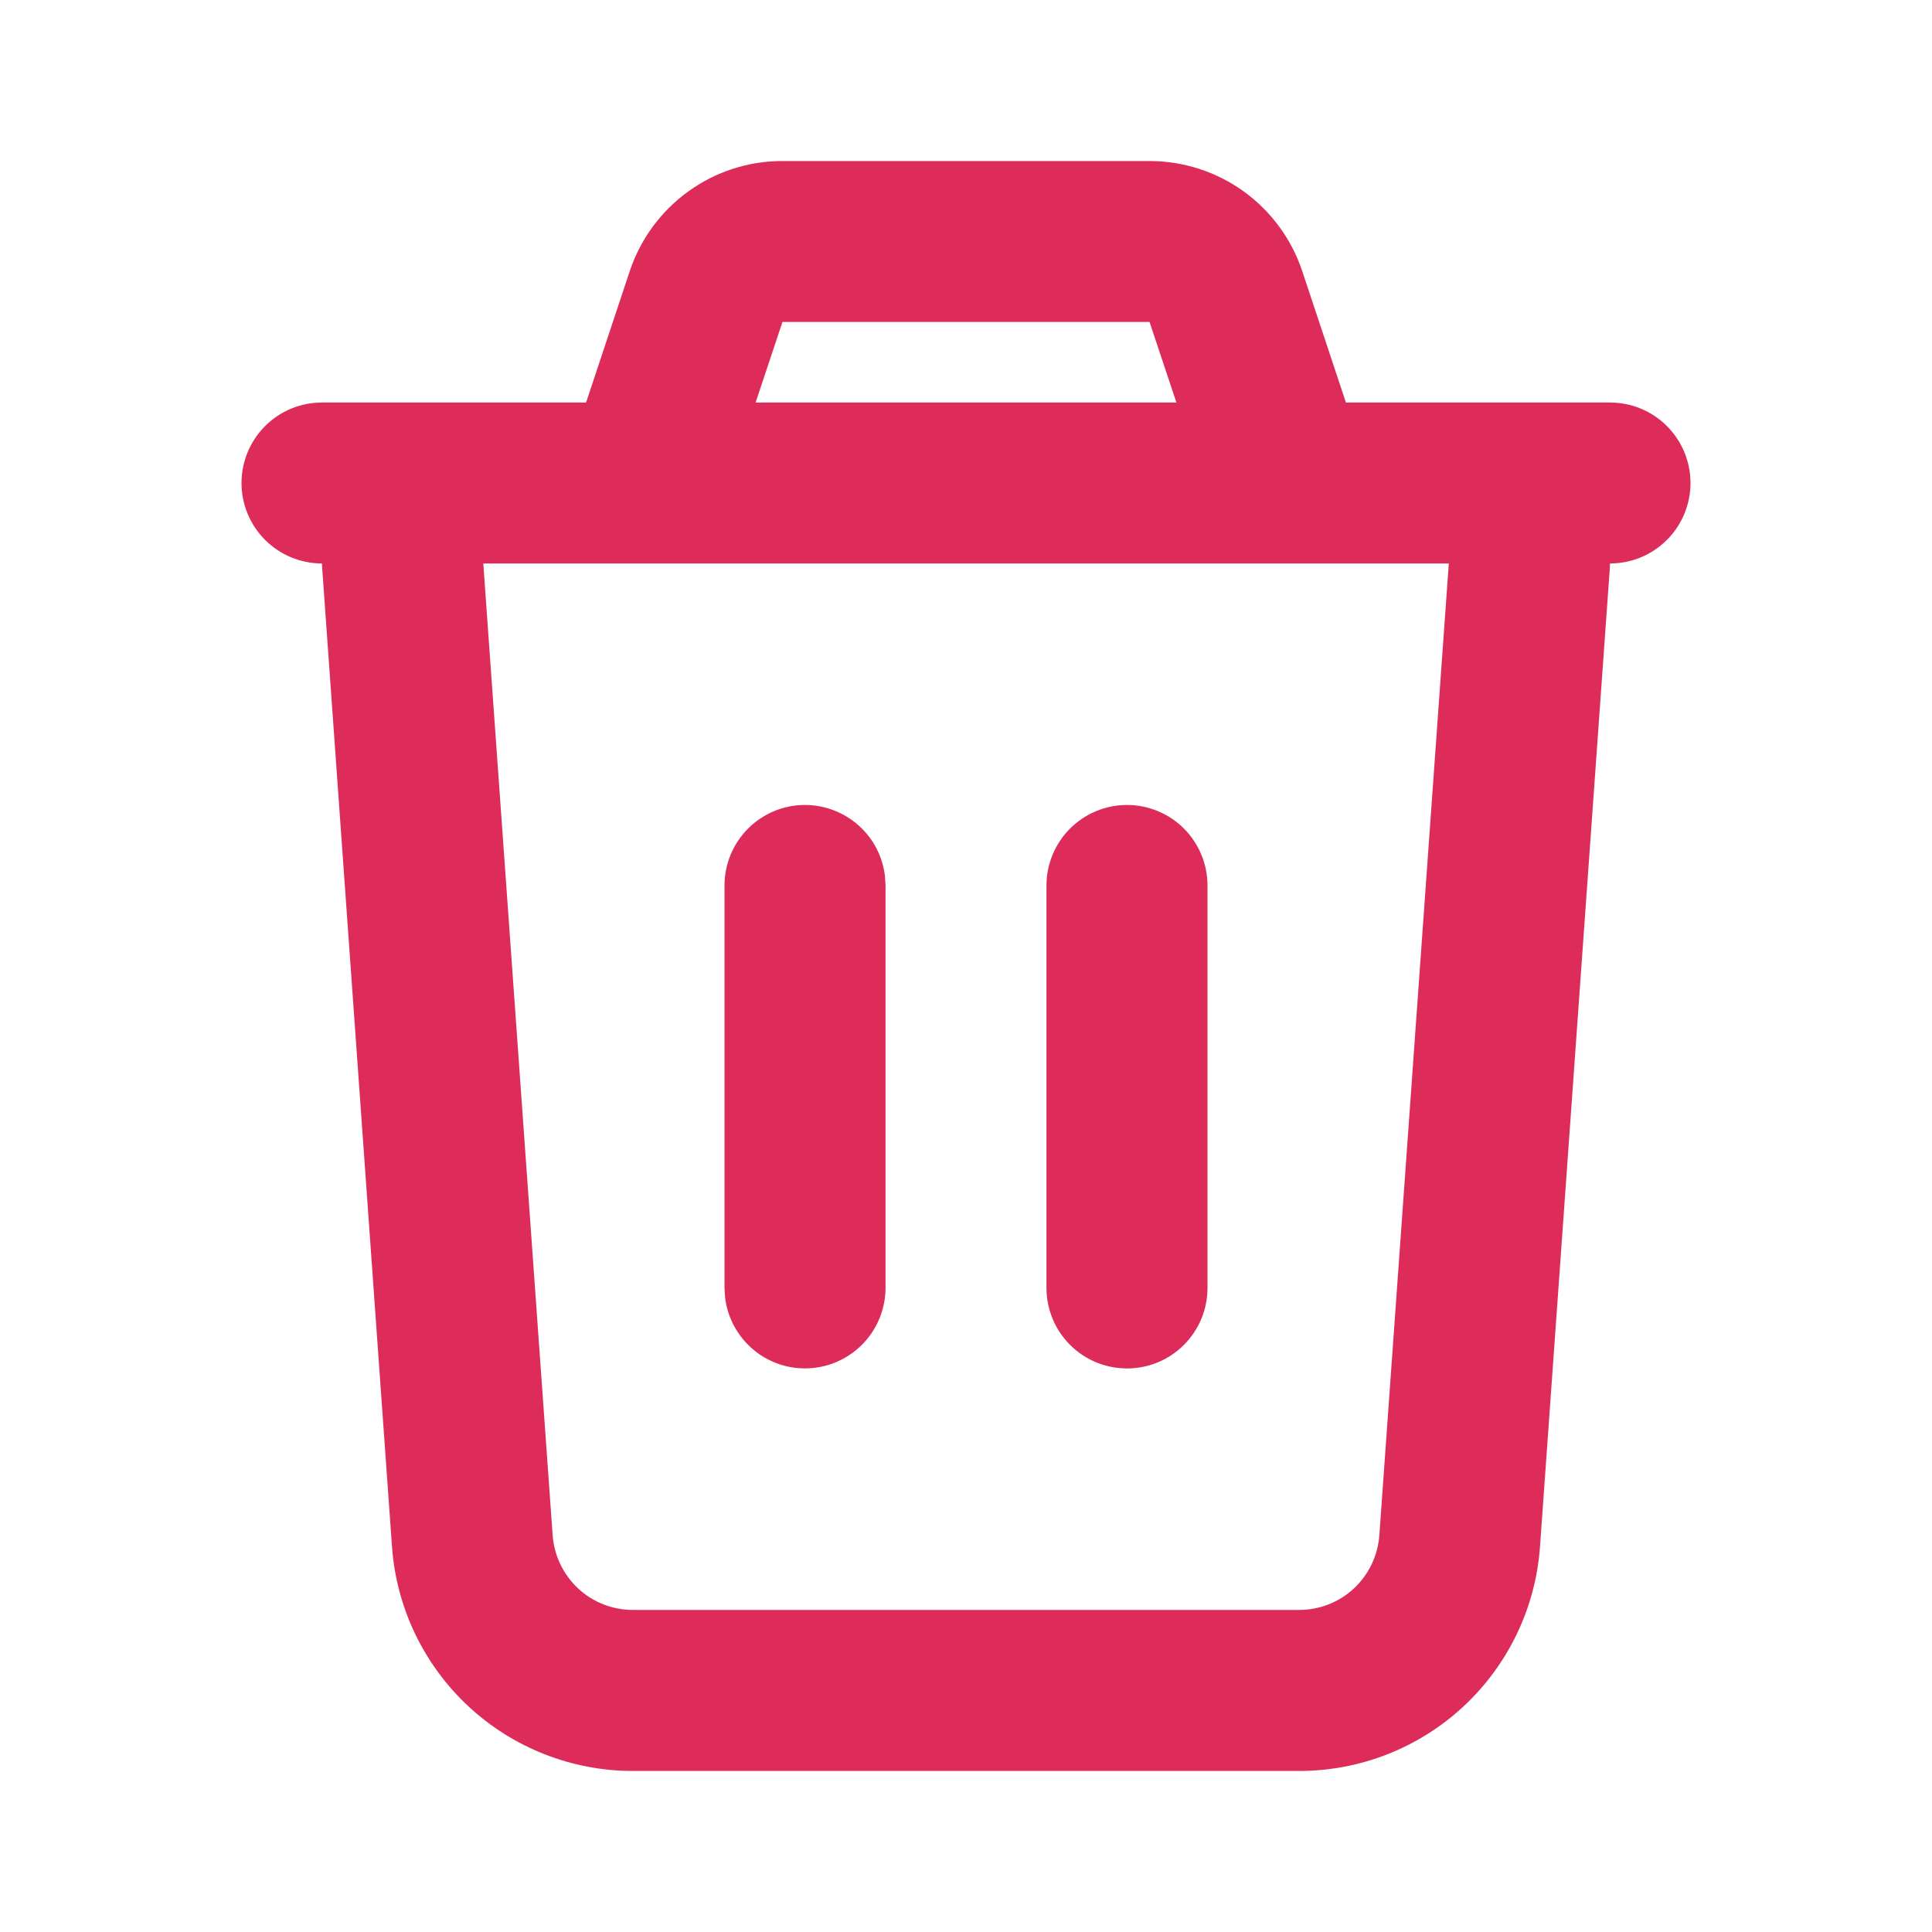 <svg width="20" height="20" viewBox="0 0 20 20" fill="none" xmlns="http://www.w3.org/2000/svg">
<path d="M11.9 1.667C12.25 1.667 12.591 1.777 12.874 1.981C13.158 2.186 13.37 2.475 13.481 2.807L13.933 4.167H16.667C16.888 4.167 17.1 4.254 17.256 4.411C17.412 4.567 17.5 4.779 17.5 5C17.5 5.221 17.412 5.433 17.256 5.589C17.1 5.745 16.888 5.833 16.667 5.833L16.664 5.892L15.942 16.012C15.897 16.642 15.614 17.232 15.152 17.663C14.689 18.094 14.081 18.333 13.448 18.333H6.552C5.92 18.333 5.311 18.094 4.848 17.663C4.386 17.232 4.103 16.642 4.058 16.012L3.336 5.891L3.333 5.833C3.112 5.833 2.9 5.745 2.744 5.589C2.588 5.433 2.5 5.221 2.5 5C2.5 4.779 2.588 4.567 2.744 4.411C2.9 4.254 3.112 4.167 3.333 4.167H6.067L6.519 2.807C6.63 2.474 6.842 2.186 7.126 1.981C7.41 1.776 7.751 1.666 8.101 1.667H11.9ZM14.998 5.833H5.003L5.721 15.892C5.736 16.102 5.83 16.299 5.984 16.443C6.138 16.587 6.341 16.666 6.552 16.666H13.448C13.659 16.666 13.862 16.587 14.016 16.443C14.17 16.299 14.264 16.102 14.279 15.892L14.998 5.833ZM8.333 8.333C8.537 8.333 8.734 8.408 8.887 8.544C9.04 8.679 9.137 8.866 9.161 9.069L9.167 9.166V13.333C9.166 13.546 9.085 13.75 8.939 13.904C8.793 14.059 8.594 14.152 8.382 14.164C8.17 14.177 7.961 14.108 7.798 13.971C7.636 13.835 7.531 13.642 7.506 13.431L7.5 13.333V9.166C7.5 8.945 7.588 8.734 7.744 8.577C7.9 8.421 8.112 8.333 8.333 8.333ZM11.667 8.333C11.888 8.333 12.1 8.421 12.256 8.577C12.412 8.734 12.5 8.945 12.5 9.166V13.333C12.5 13.554 12.412 13.766 12.256 13.922C12.1 14.079 11.888 14.166 11.667 14.166C11.446 14.166 11.234 14.079 11.077 13.922C10.921 13.766 10.833 13.554 10.833 13.333V9.166C10.833 8.945 10.921 8.734 11.077 8.577C11.234 8.421 11.446 8.333 11.667 8.333ZM11.9 3.333H8.1L7.822 4.167H12.178L11.9 3.333Z" fill="#DD2C5A"/>
</svg>
